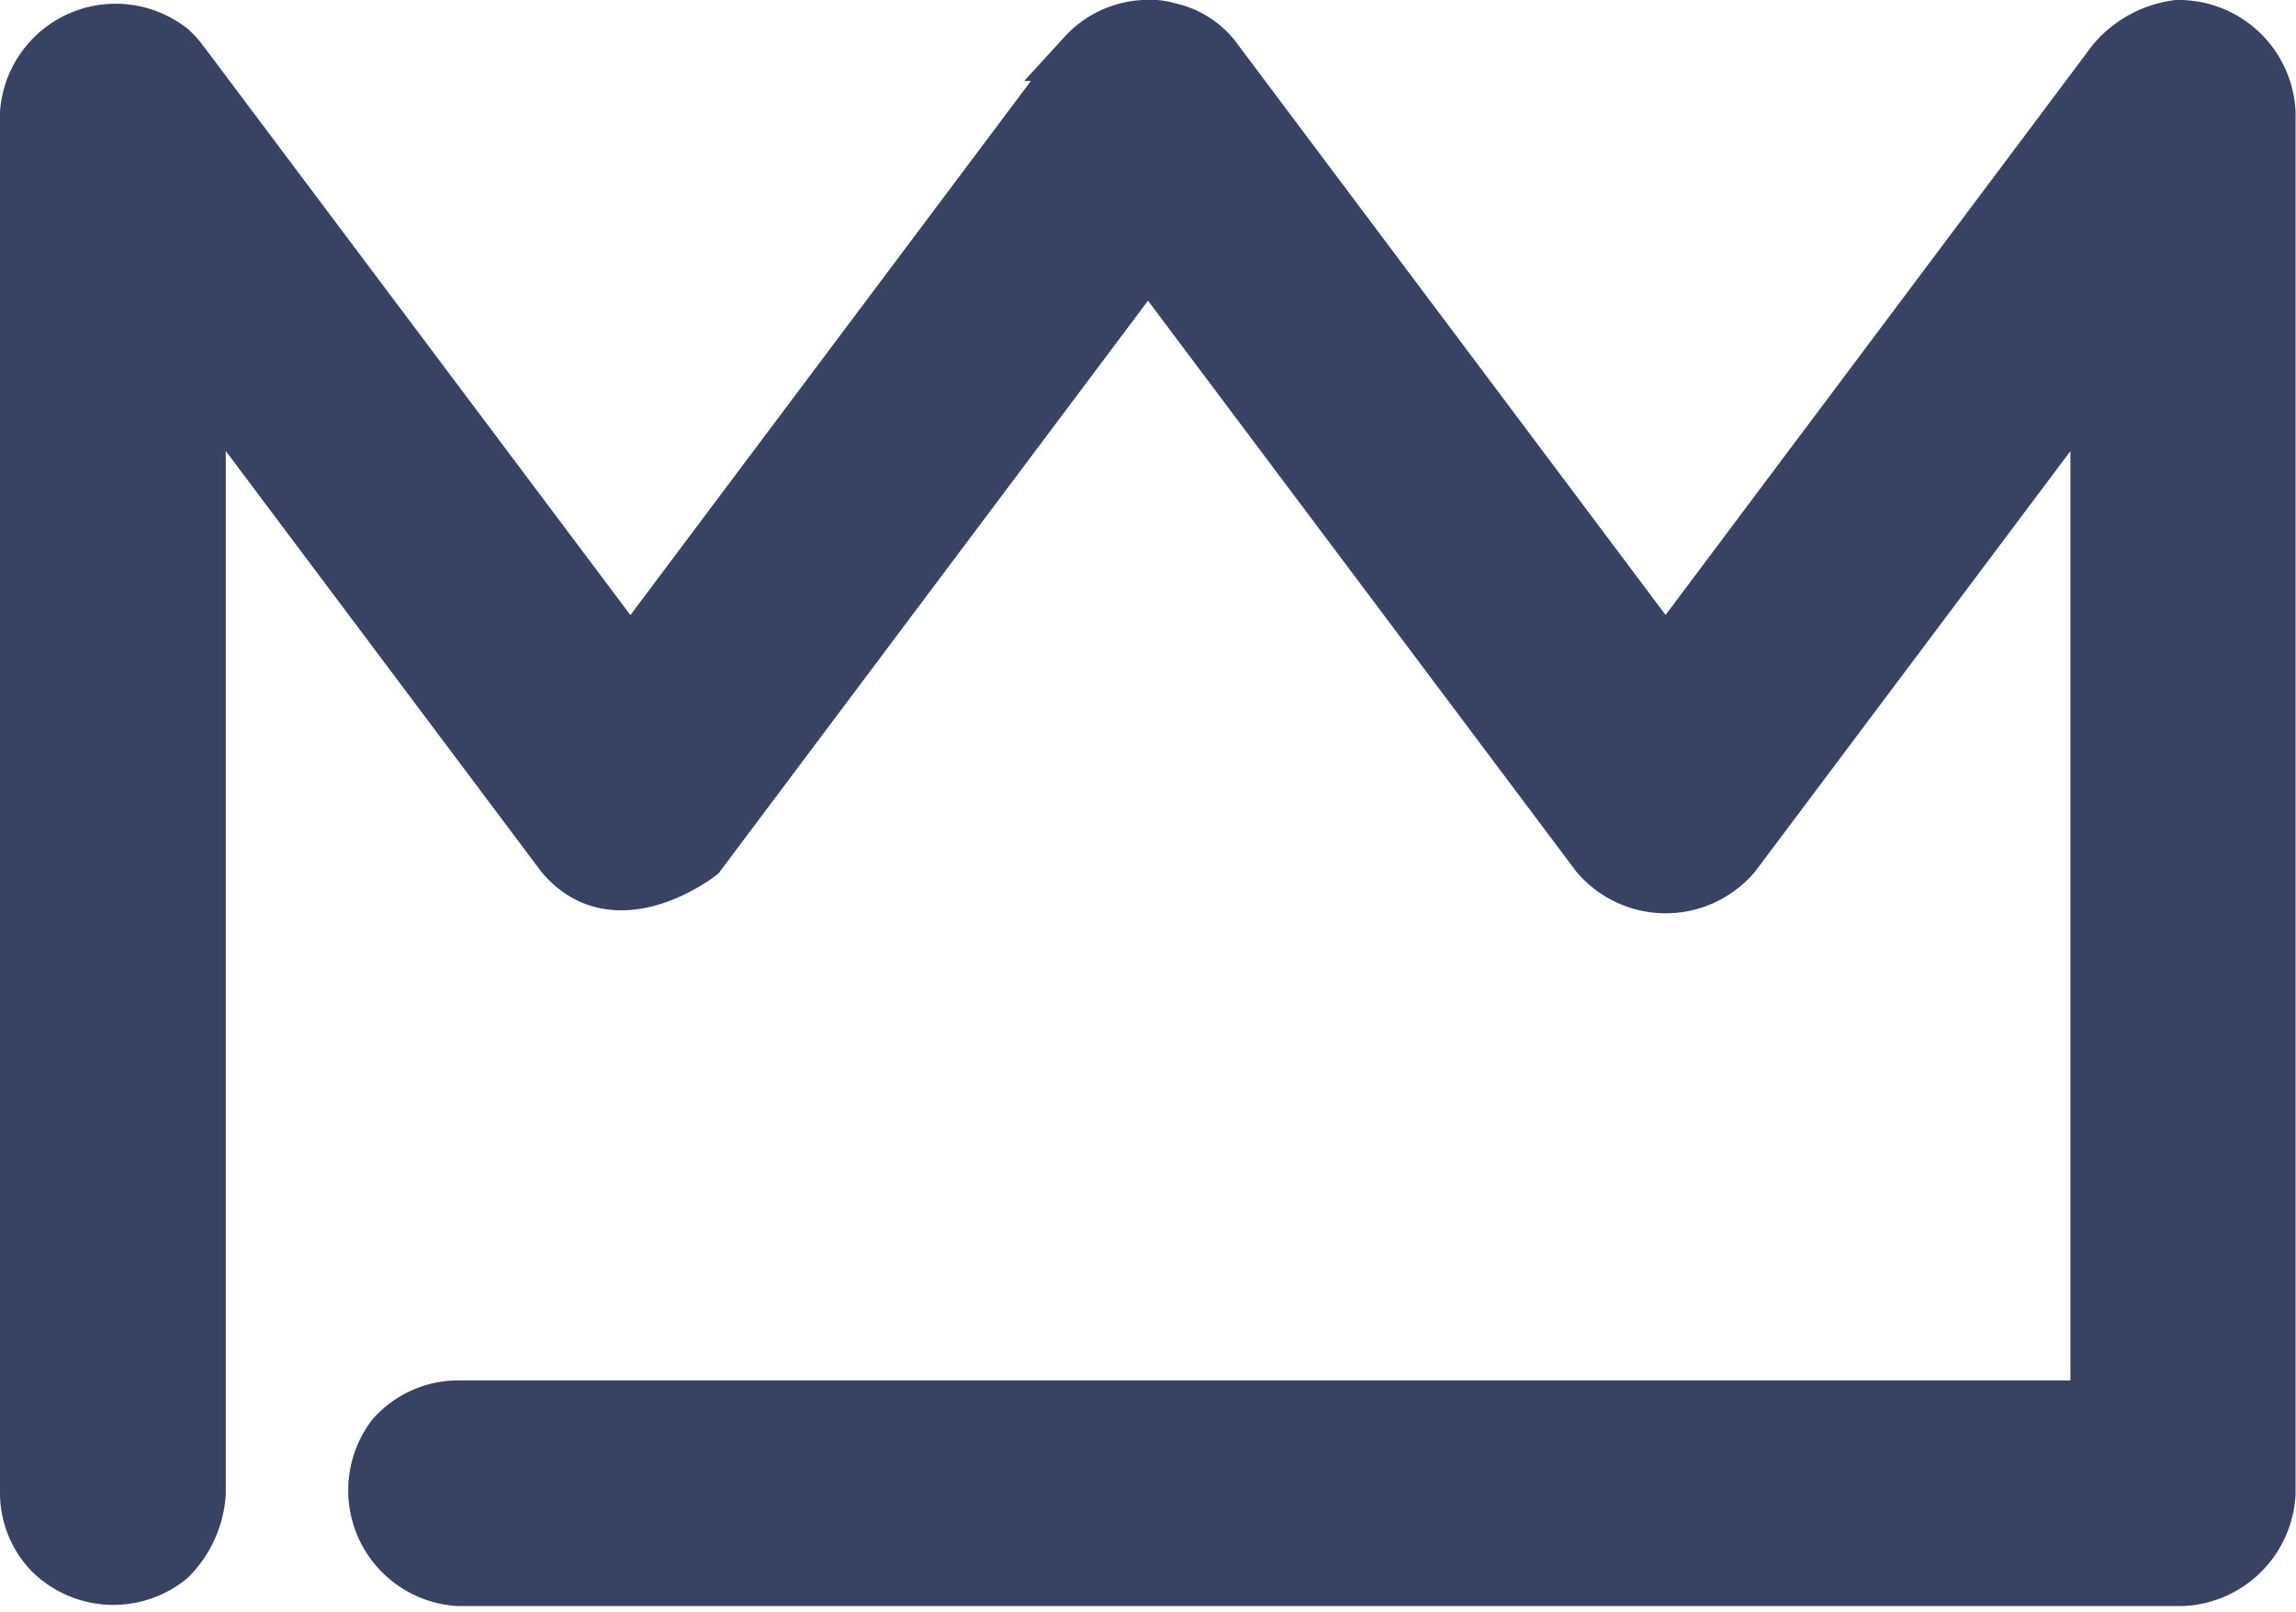 <svg xmlns="http://www.w3.org/2000/svg" width="21.67" height="15.212" viewBox="0 0 21.67 15.212">
  <g id="Group_10026" data-name="Group 10026" transform="translate(-2.66 -6.911)">
    <path id="Path_21955" data-name="Path 21955" d="M13.782,7.024a.743.743,0,0,1,.454.3l4.234,5.646L22.7,7.326A.953.953,0,0,1,23.3,7a.854.854,0,0,1,.866.813V20.842a.859.859,0,0,1-.814.814H7.071a.844.844,0,0,1-.616-1.348.825.825,0,0,1,.462-.266.814.814,0,0,1,.154-.015h15.47V10.257l-3.42,4.56a.851.851,0,0,1-1.3,0L13.585,9.171,9.351,14.816s-.791.618-1.3,0l-3.42-4.56V20.842a.953.953,0,0,1-.281.616A.844.844,0,0,1,3.225,21.4.812.812,0,0,1,3,20.842V7.814a.844.844,0,0,1,1.361-.6.825.825,0,0,1,.105.115L8.7,12.971l4.234-5.646.05-.061a.807.807,0,0,1,.118-.106A.816.816,0,0,1,13.545,7,.621.621,0,0,1,13.782,7.024Z" transform="translate(-0.09 0.161)" fill="#384364" stroke="#384364" stroke-width="0.5"/>
  </g>
</svg>
